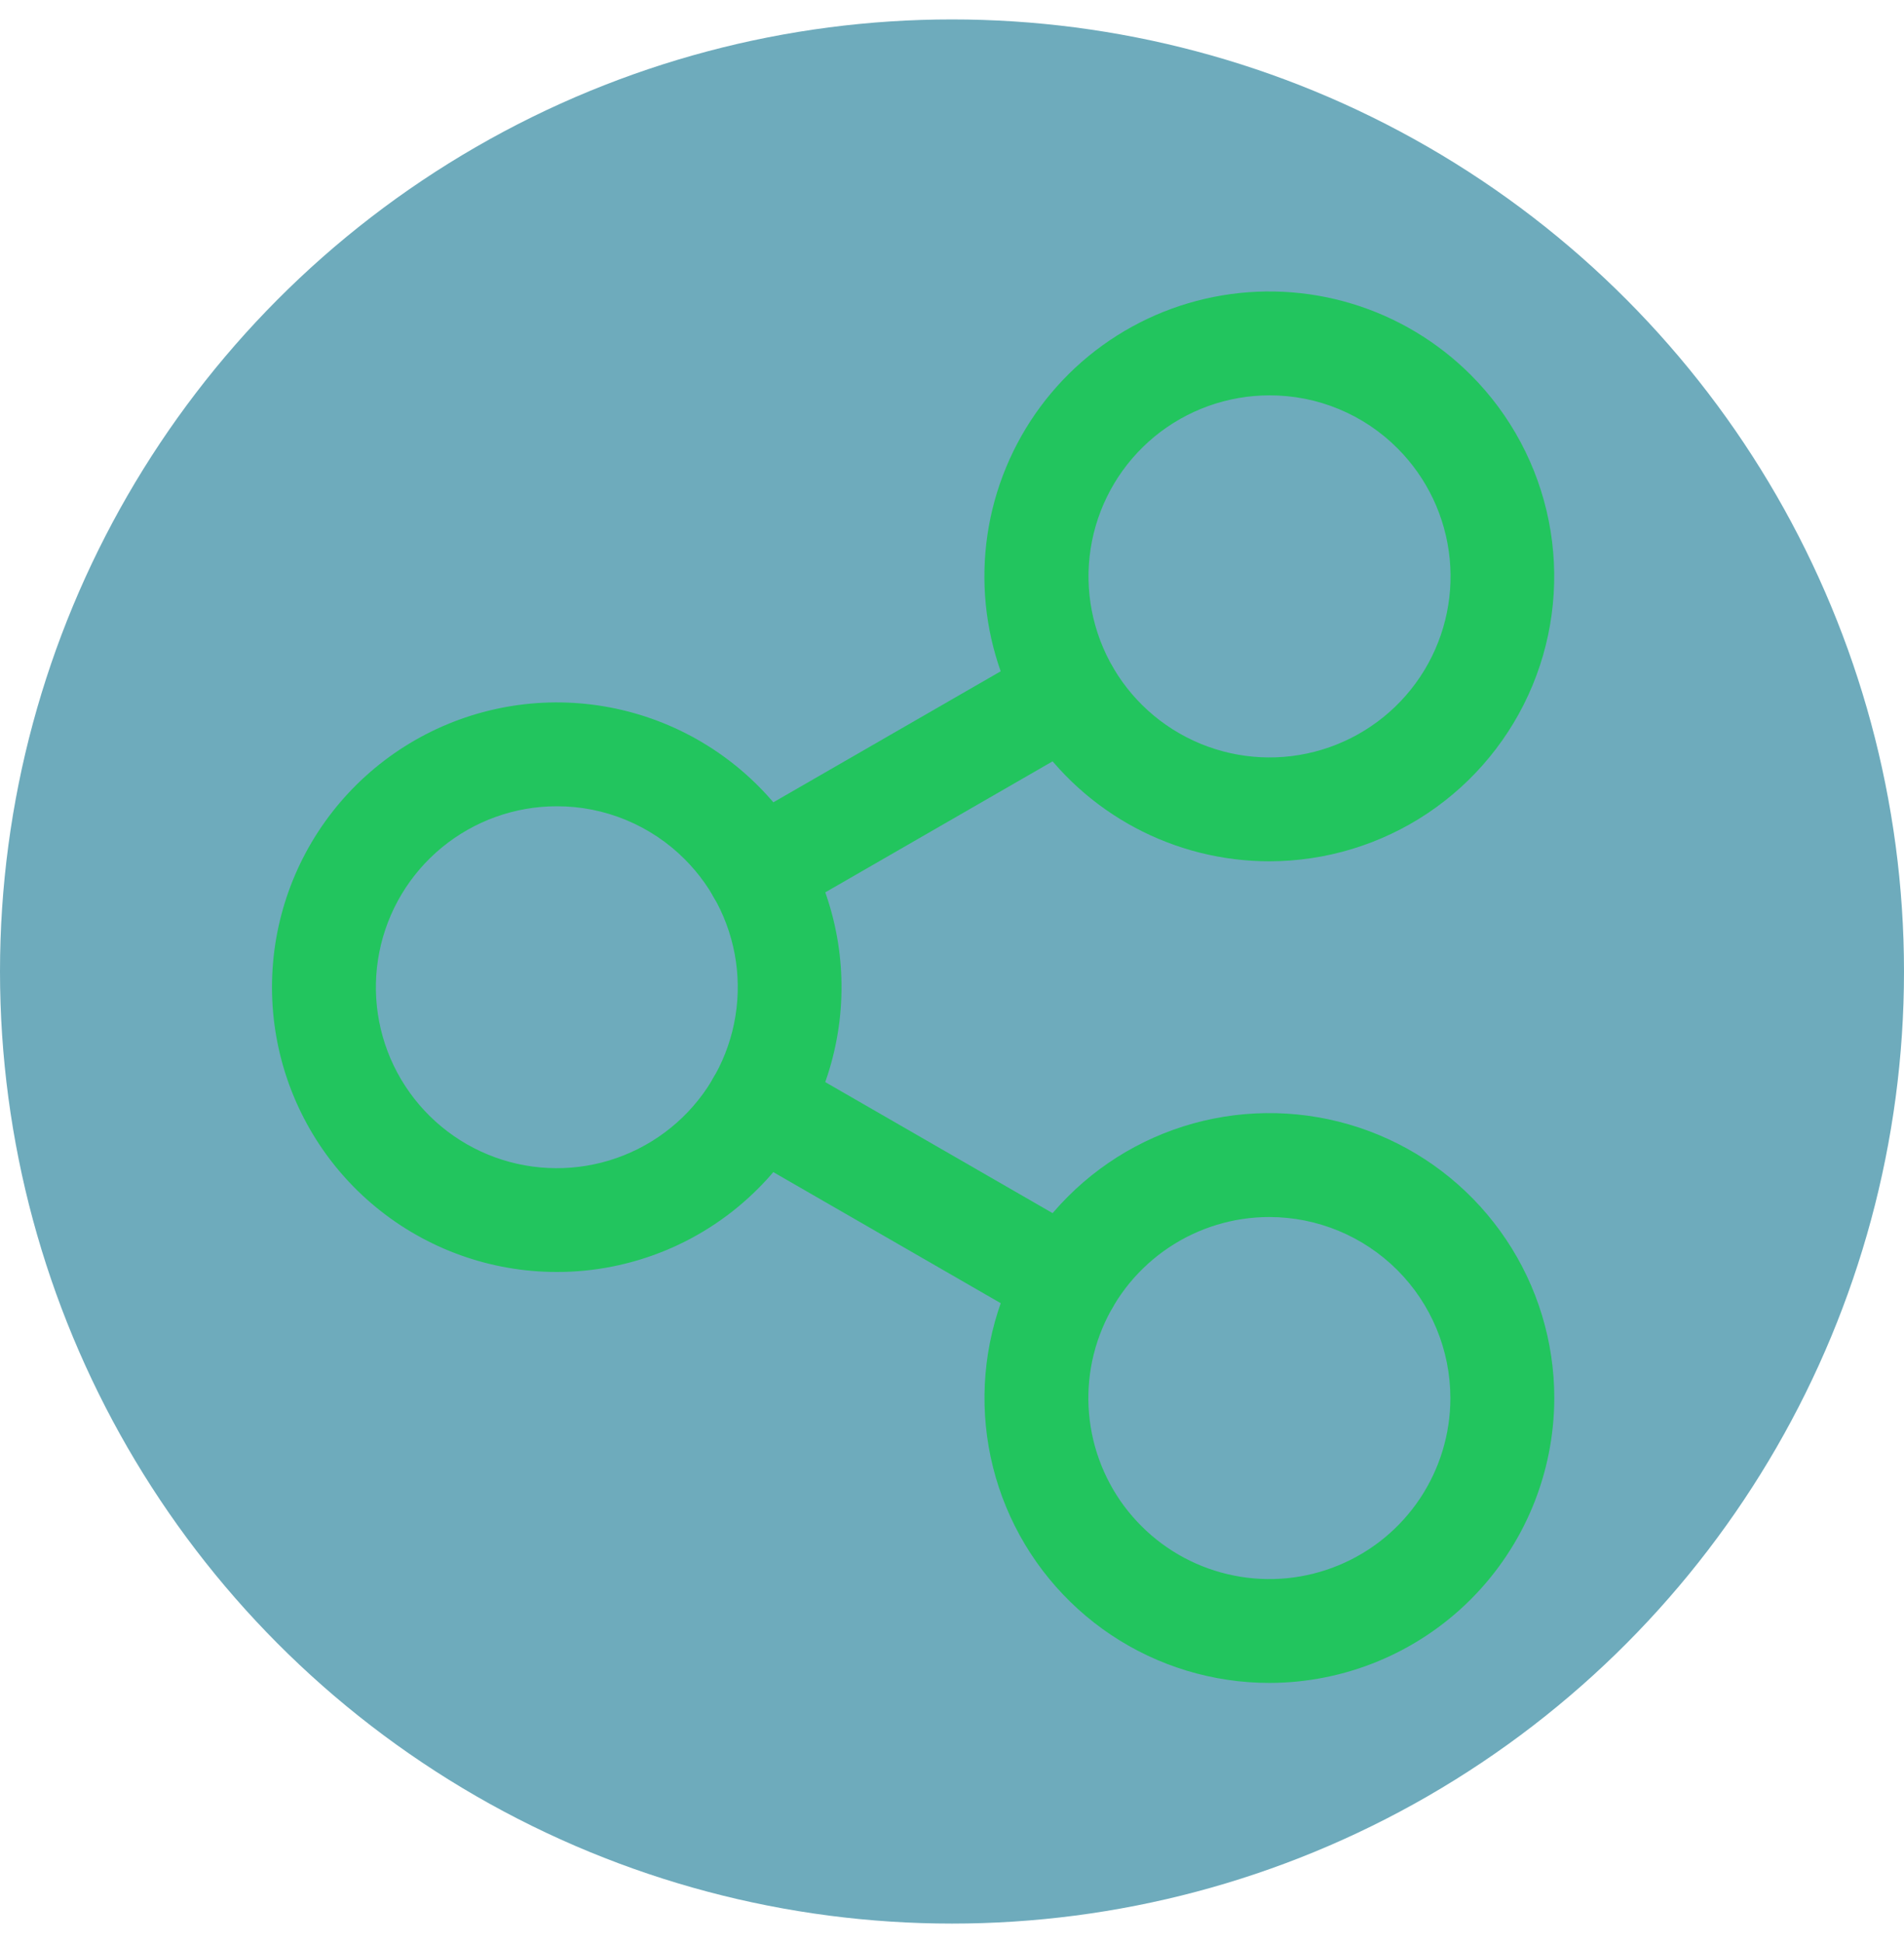 <svg width="49" height="50" viewBox="0 0 49 50" fill="none" xmlns="http://www.w3.org/2000/svg">
<g filter="url(#filter0_b_1565_5769)">
<circle cx="24.5" cy="25" r="24.5" fill="#0E7490" fill-opacity="0.6"/>
<path d="M14.324 32.732C12.629 32.731 10.986 32.142 9.676 31.066C8.366 29.99 7.47 28.493 7.14 26.83C6.81 25.167 7.067 23.441 7.867 21.946C8.667 20.451 9.961 19.28 11.527 18.632C13.094 17.984 14.837 17.899 16.459 18.392C18.081 18.885 19.482 19.925 20.424 21.335C21.365 22.745 21.788 24.438 21.621 26.125C21.454 27.813 20.707 29.39 19.508 30.588C18.828 31.269 18.02 31.809 17.13 32.177C16.24 32.545 15.287 32.734 14.324 32.732ZM14.324 20.748C13.247 20.749 12.204 21.124 11.372 21.808C10.54 22.492 9.971 23.444 9.762 24.501C9.553 25.558 9.716 26.654 10.225 27.604C10.734 28.553 11.556 29.297 12.551 29.708C13.547 30.12 14.654 30.173 15.685 29.86C16.716 29.546 17.606 28.885 18.203 27.989C18.801 27.093 19.07 26.018 18.964 24.946C18.858 23.874 18.383 22.872 17.621 22.11C17.189 21.677 16.675 21.334 16.109 21.1C15.543 20.866 14.937 20.746 14.324 20.748Z" fill="#22C55E"/>
<path d="M32.669 22.164C31.463 22.164 30.275 21.867 29.212 21.299C28.148 20.731 27.241 19.909 26.571 18.907C25.9 17.904 25.488 16.752 25.369 15.552C25.251 14.352 25.43 13.141 25.892 12.027C26.353 10.913 27.082 9.929 28.014 9.164C28.947 8.399 30.053 7.876 31.236 7.641C32.419 7.406 33.641 7.466 34.795 7.816C35.949 8.166 36.999 8.796 37.851 9.648C38.876 10.674 39.574 11.98 39.857 13.402C40.14 14.824 39.995 16.297 39.44 17.637C38.885 18.976 37.946 20.121 36.741 20.927C35.535 21.733 34.118 22.163 32.669 22.164ZM32.669 10.174C31.591 10.175 30.547 10.549 29.714 11.233C28.882 11.918 28.312 12.869 28.102 13.926C27.892 14.983 28.056 16.08 28.564 17.031C29.073 17.981 29.895 18.725 30.891 19.137C31.886 19.549 32.994 19.604 34.025 19.29C35.056 18.977 35.947 18.316 36.546 17.42C37.144 16.524 37.414 15.448 37.308 14.376C37.202 13.303 36.728 12.3 35.966 11.538C35.534 11.104 35.02 10.76 34.454 10.526C33.888 10.292 33.281 10.172 32.669 10.174Z" fill="#22C55E"/>
<path d="M32.668 43.307C31.218 43.307 29.8 42.877 28.594 42.072C27.389 41.266 26.449 40.121 25.894 38.781C25.339 37.441 25.194 35.967 25.477 34.545C25.76 33.122 26.458 31.816 27.484 30.791C28.509 29.765 29.816 29.067 31.238 28.784C32.66 28.502 34.135 28.647 35.474 29.202C36.814 29.757 37.959 30.697 38.764 31.903C39.57 33.108 40 34.526 40 35.976C39.997 37.92 39.224 39.783 37.849 41.158C36.475 42.532 34.611 43.305 32.668 43.307ZM32.668 31.318C31.746 31.318 30.846 31.591 30.08 32.103C29.314 32.615 28.716 33.342 28.364 34.194C28.011 35.045 27.919 35.981 28.099 36.885C28.279 37.789 28.722 38.619 29.374 39.27C30.025 39.922 30.855 40.366 31.759 40.545C32.663 40.725 33.599 40.633 34.45 40.28C35.302 39.928 36.029 39.331 36.541 38.565C37.053 37.798 37.326 36.898 37.326 35.976C37.325 34.741 36.834 33.557 35.961 32.684C35.087 31.81 33.903 31.319 32.668 31.318Z" fill="#22C55E"/>
<path d="M19.521 23.747C19.226 23.748 18.94 23.651 18.706 23.472C18.472 23.293 18.304 23.041 18.227 22.757C18.151 22.472 18.171 22.171 18.284 21.898C18.396 21.626 18.596 21.399 18.851 21.252L26.804 16.669C27.112 16.491 27.477 16.443 27.819 16.535C28.162 16.627 28.454 16.851 28.631 17.159C28.808 17.466 28.856 17.831 28.764 18.173C28.672 18.516 28.448 18.808 28.141 18.985L20.188 23.569C19.985 23.686 19.755 23.747 19.521 23.747Z" fill="#22C55E"/>
<path d="M27.471 34.319C27.237 34.319 27.007 34.257 26.805 34.141L18.851 29.557C18.544 29.38 18.319 29.087 18.227 28.745C18.135 28.402 18.183 28.037 18.361 27.73C18.538 27.423 18.83 27.199 19.172 27.107C19.515 27.015 19.88 27.063 20.187 27.24L28.14 31.824C28.395 31.971 28.595 32.198 28.708 32.47C28.821 32.742 28.841 33.044 28.765 33.328C28.688 33.612 28.52 33.864 28.287 34.043C28.053 34.222 27.766 34.319 27.472 34.319H27.471Z" fill="#22C55E"/>
</g>
<defs>
<filter id="filter0_b_1565_5769" x="-100" y="-99.5" width="249" height="249" filterUnits="userSpaceOnUse" color-interpolation-filters="sRGB">
<feFlood flood-opacity="0" result="BackgroundImageFix"/>
<feGaussianBlur in="BackgroundImageFix" stdDeviation="50"/>
<feComposite in2="SourceAlpha" operator="in" result="effect1_backgroundBlur_1565_5769"/>
<feBlend mode="normal" in="SourceGraphic" in2="effect1_backgroundBlur_1565_5769" result="shape"/>
</filter>
</defs>
</svg>
